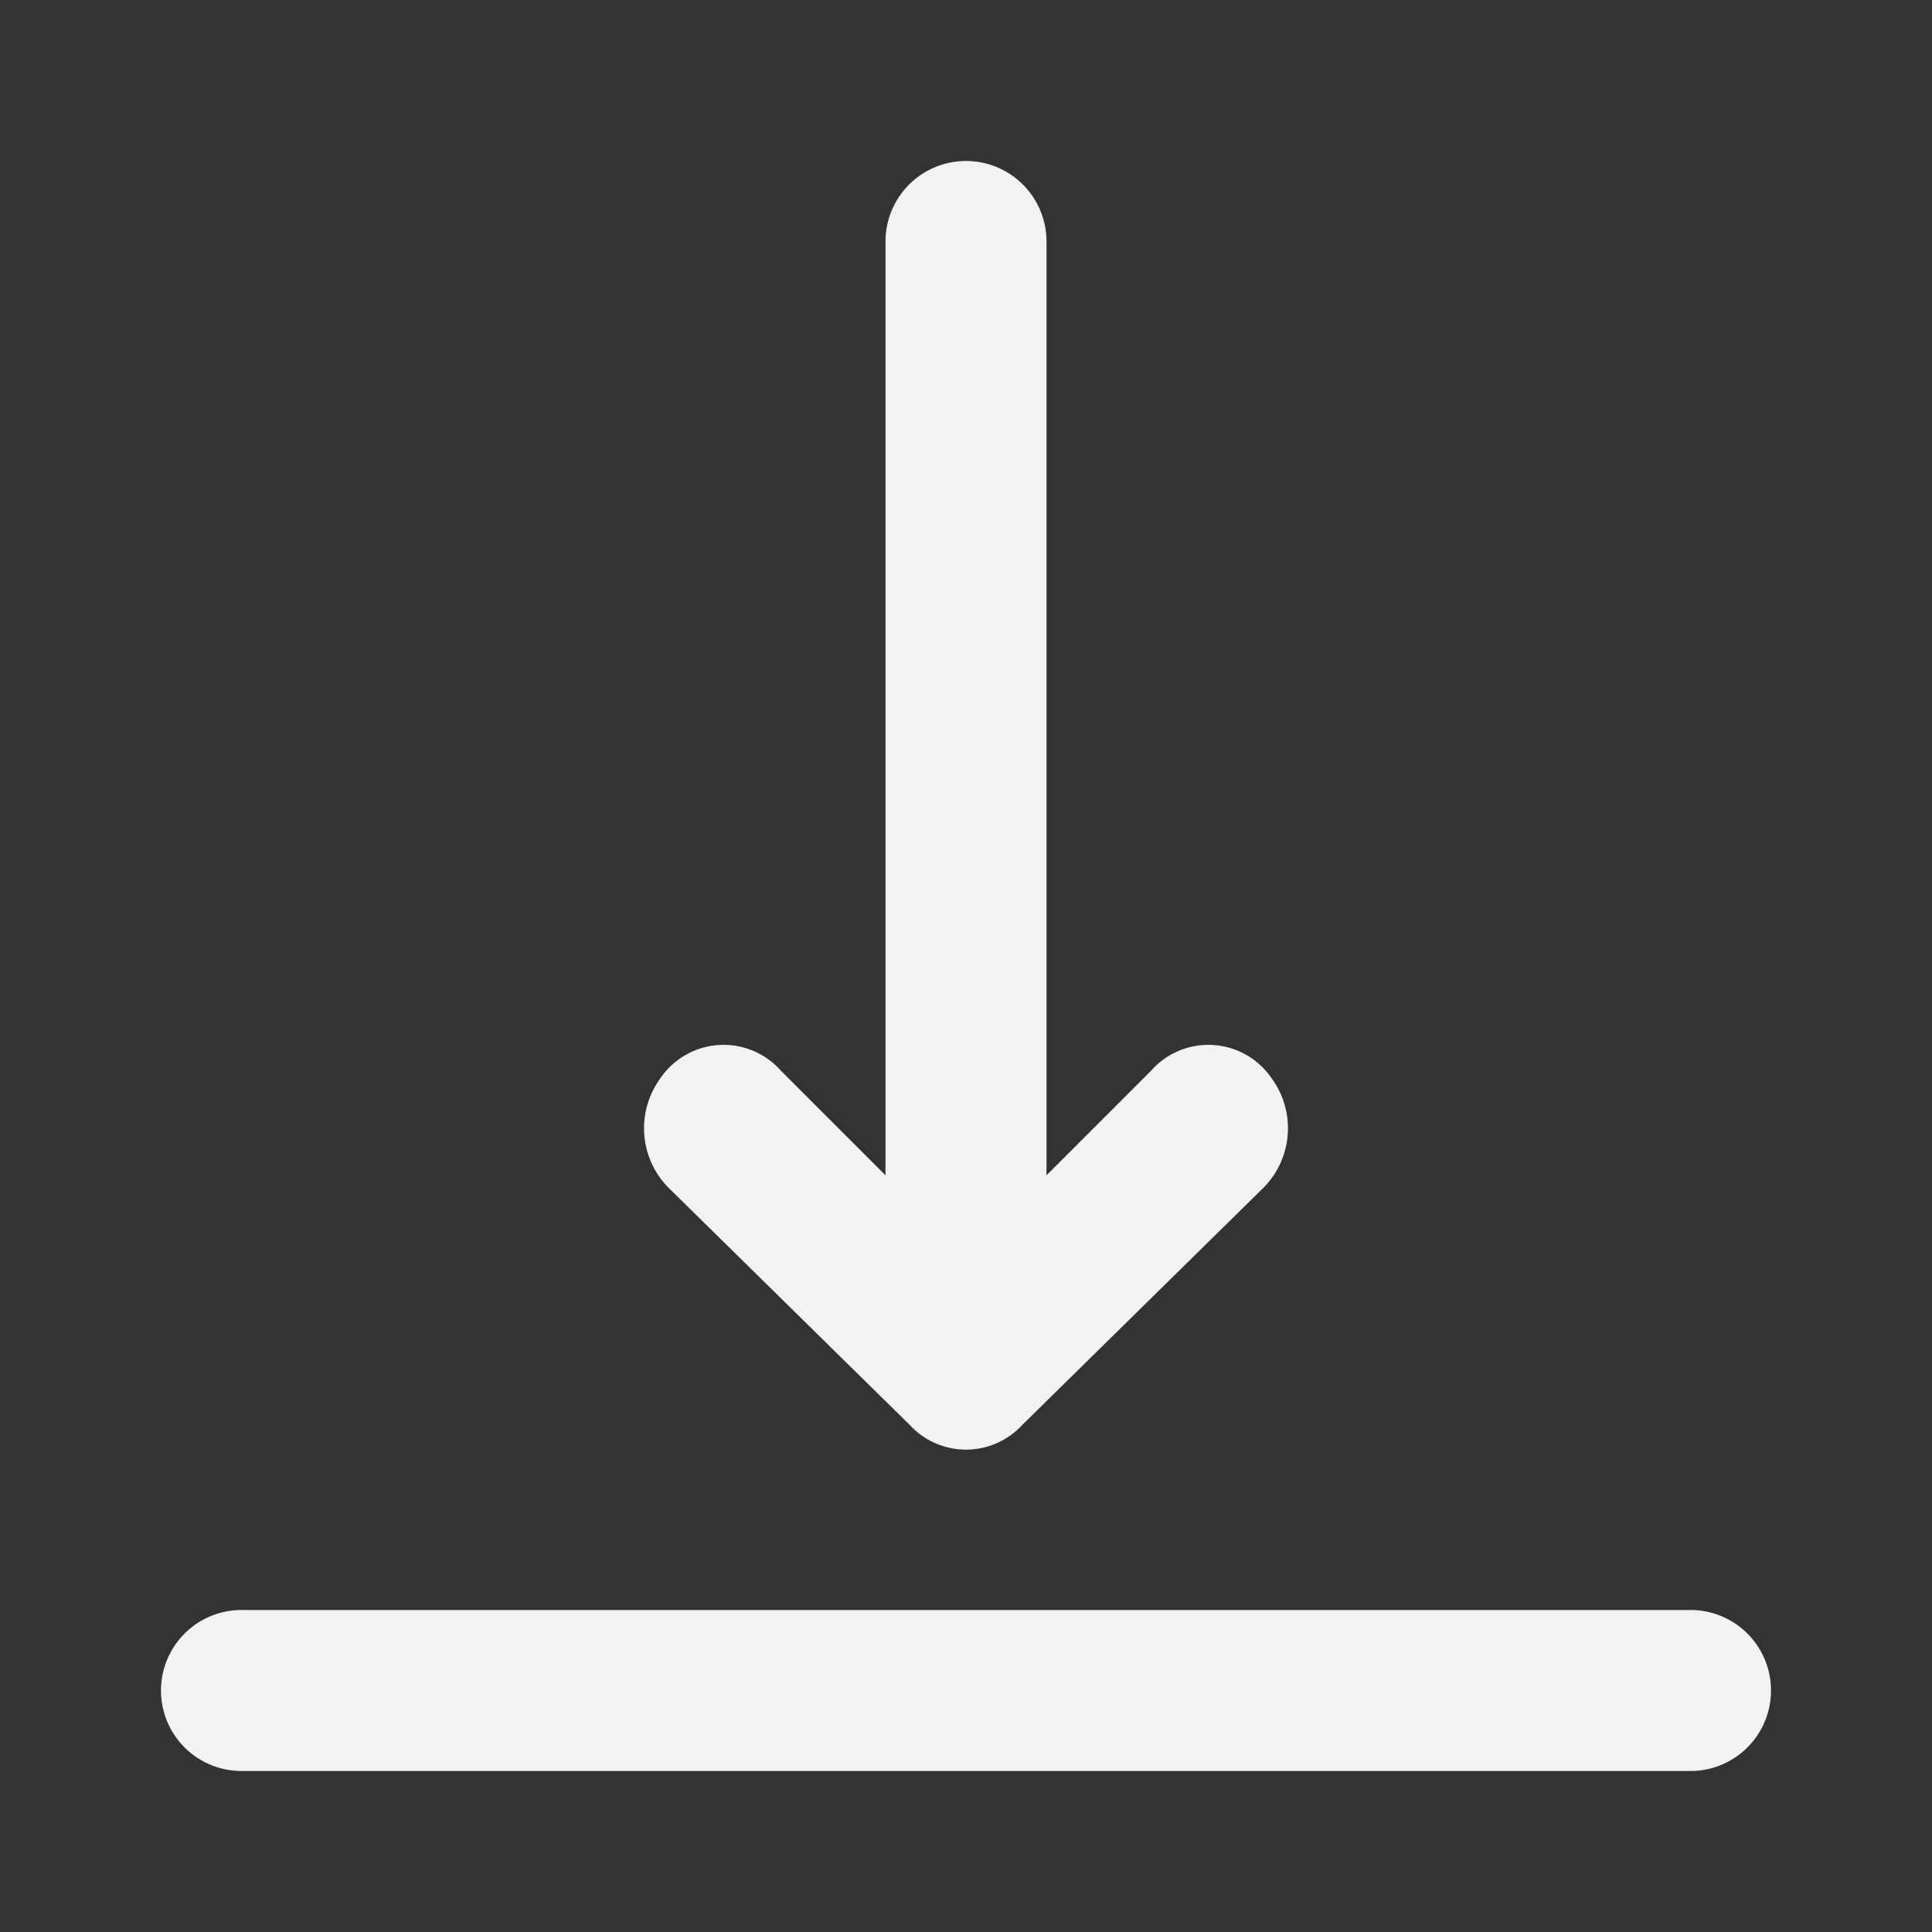 <svg id="Layer_2" data-name="Layer 2" xmlns="http://www.w3.org/2000/svg" width="48" height="48" viewBox="0 0 48 48">
  <rect x="0" y="0" width="48" height="48" fill="#333333" stroke="none"/>
  <g id="invisible_box" data-name="invisible box">
    <rect id="Rectangle_88" data-name="Rectangle 88" width="48" height="48" fill="none"/>
  </g>
  <g id="Q3_icons" data-name="Q3 icons" transform="translate(4 4)">
    <path id="Path_4" data-name="Path 4" d="M42,44H6a2,2,0,0,1,0-4H42a2,2,0,0,1,0,4Z" transform="translate(-4 -4)" fill="#f2f2f2"/>
    <path id="Path_5" data-name="Path 5" d="M16.6,29.5l6,5.9a1.9,1.9,0,0,0,2.8,0l6-5.9a2.1,2.1,0,0,0,.2-2.7,1.9,1.9,0,0,0-3-.2L26,29.2V6a2,2,0,0,0-4,0V29.2l-2.6-2.6a1.9,1.9,0,0,0-3,.2A2.1,2.1,0,0,0,16.6,29.5Z" transform="translate(-4 -4)" fill="#f2f2f2"/>
  </g>
</svg>
